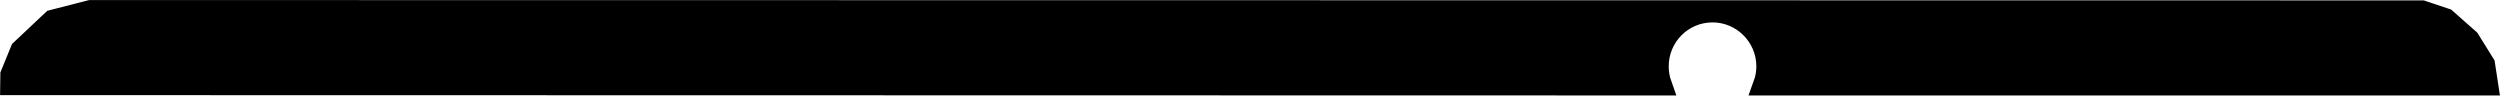 <svg width="116" height="5" viewBox="0 0 116 5" fill="none" xmlns="http://www.w3.org/2000/svg">
<path id="Vector" d="M79.462 0.539C78.057 0.539 76.928 1.676 76.928 3.082C76.928 3.378 76.978 3.663 77.073 3.929L0.51 3.914L0.516 3.463L0.979 2.331L2.442 0.954L4.198 0.503L112.382 0.518L113.478 0.885L114.559 1.84L115.269 2.981L115.414 3.929H81.845C81.942 3.663 81.995 3.377 81.995 3.082C81.995 1.674 80.849 0.539 79.462 0.539Z" fill="black" stroke="black"/>
</svg>
